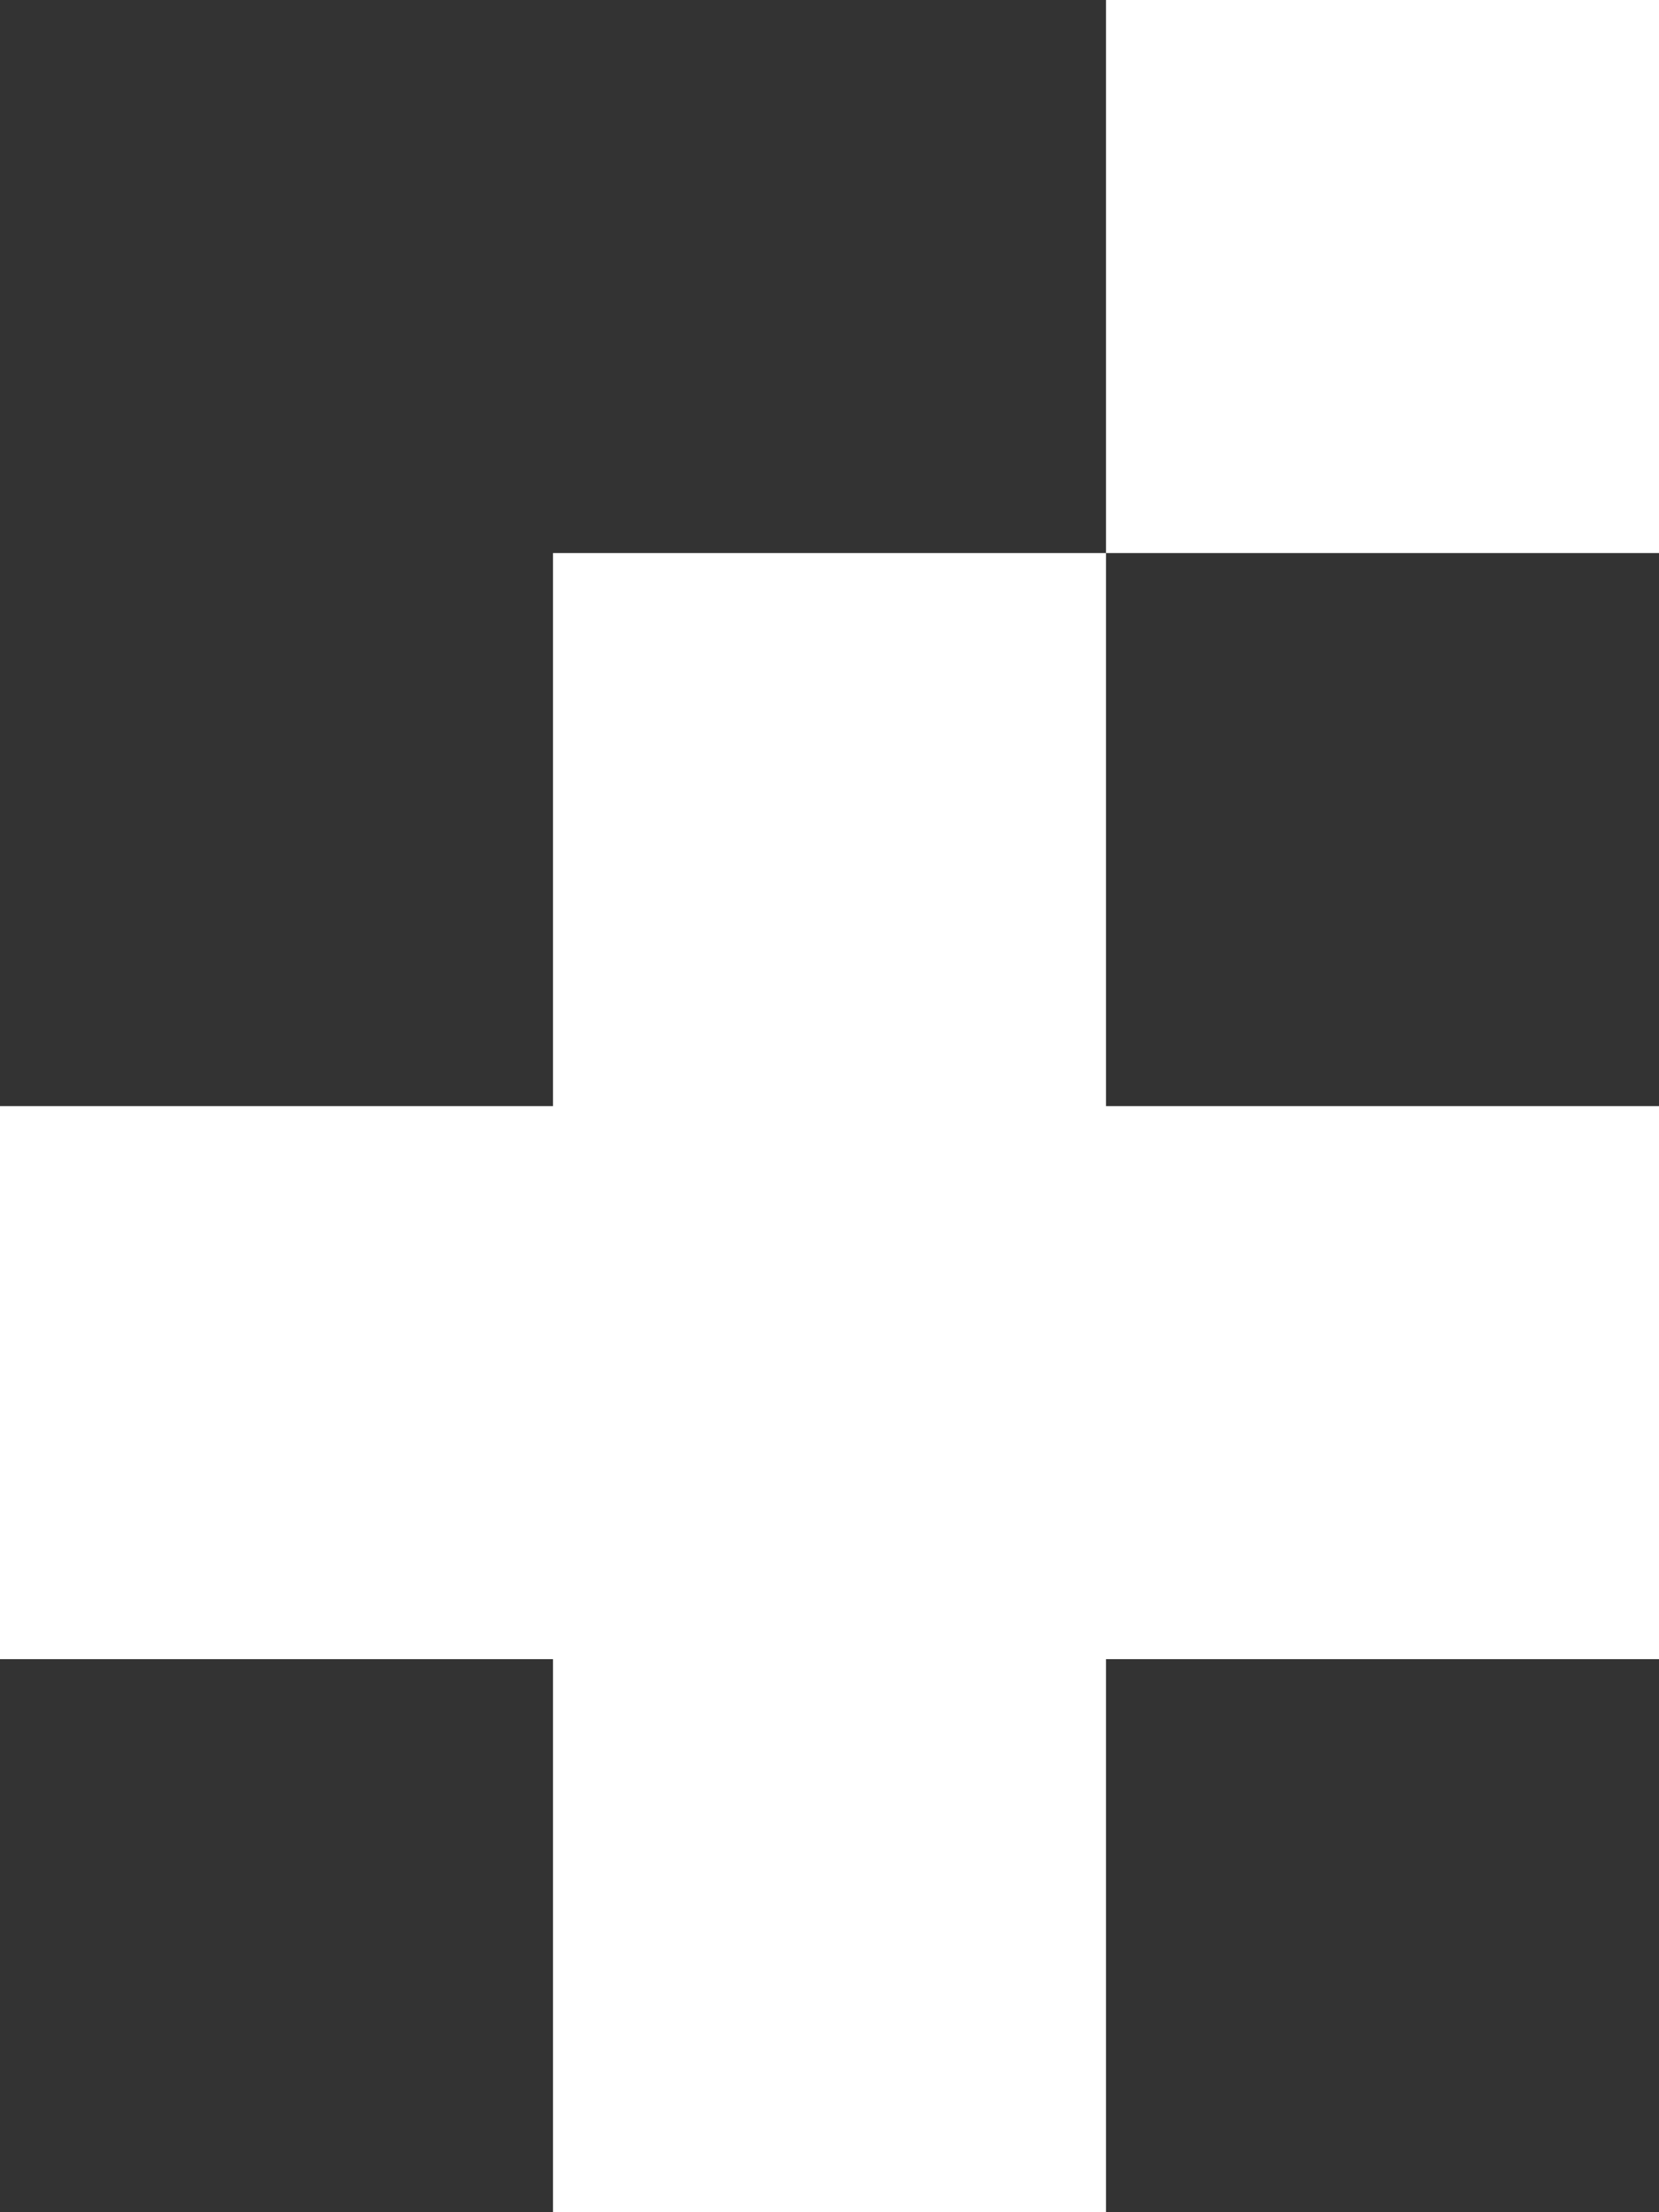 <svg width="78" height="104" viewBox="0 0 78 104" fill="none" xmlns="http://www.w3.org/2000/svg">
<rect x="0" y="0" width="78" height="104" fill="#333333" stroke="none"/>
<rect x="52" width="26" height="26" fill="white"/>
<rect y="52" width="78" height="26" fill="white"/>
<rect x="26" y="104" width="78" height="26" transform="rotate(-90 26 104)" fill="white"/>
</svg>
